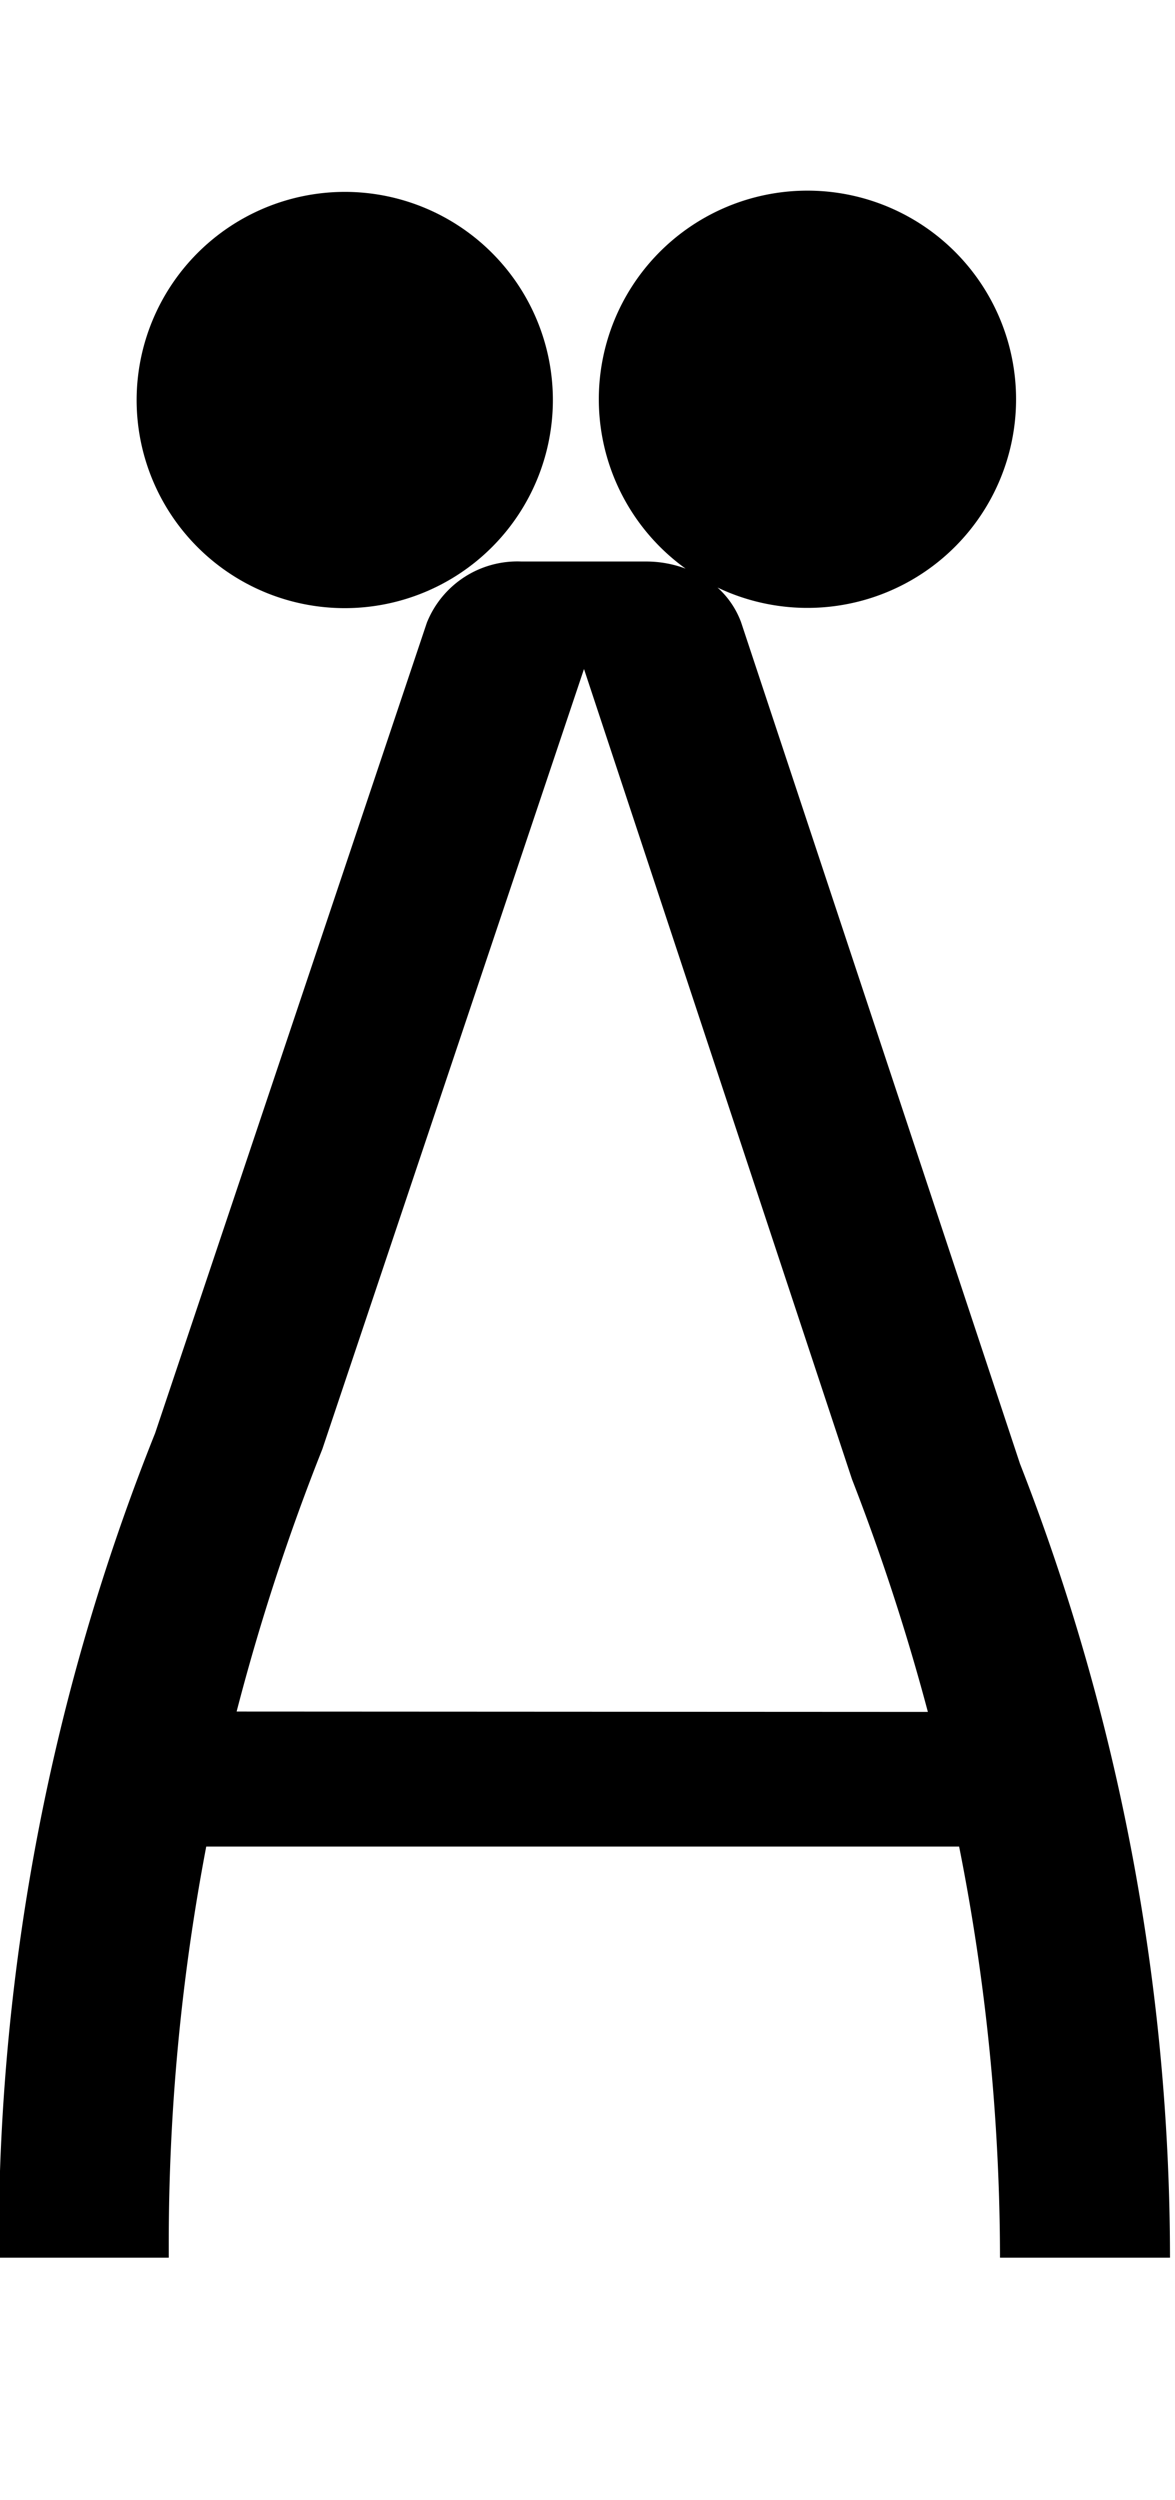 <svg id="Layer_2" data-name="Layer 2" xmlns="http://www.w3.org/2000/svg" width="94" height="200" viewBox="0 0 94 200">
  <title>_</title>
  <g>
    <path d="M59.28,49.76A7,7,0,0,0,57.4,47a16.69,16.69,0,1,0-2.55-1.51,9,9,0,0,0-3.13-.57h0c-.17,0-.33,0-.5,0s-.33,0-.5,0h0c-.17,0-.33,0-.5,0s-.33,0-.5,0h0c-.17,0-.33,0-.5,0s-.33,0-.5,0h0c-.17,0-.33,0-.5,0s-.33,0-.5,0h0c-.17,0-.33,0-.5,0s-.33,0-.5,0h0c-.17,0-.33,0-.5,0s-.33,0-.5,0h0c-.17,0-.33,0-.5,0s-.33,0-.5,0h0c-.17,0-.33,0-.5,0s-.33,0-.5,0h0c-.17,0-.33,0-.5,0s-.33,0-.5,0h0c-.17,0-.33,0-.5,0s-.33,0-.5,0h0a7.8,7.8,0,0,0-7.57,4.89L12.41,114.65A174.93,174.93,0,0,0-.1,179.45v1.16H13.5v-1.16a169.24,169.24,0,0,1,3-31.73H76.73A169.37,169.37,0,0,1,80,180.61h13.6a174.69,174.69,0,0,0-12-63.51ZM18.93,136.92a177,177,0,0,1,6.86-21l20.93-62.4,21.44,64.82a176.07,176.07,0,0,1,6.07,18.61Z"/>
    <path d="M10.93,32A16.65,16.65,0,1,0,27.58,15.35,16.67,16.67,0,0,0,10.93,32Z"/>
  </g>
</svg>

